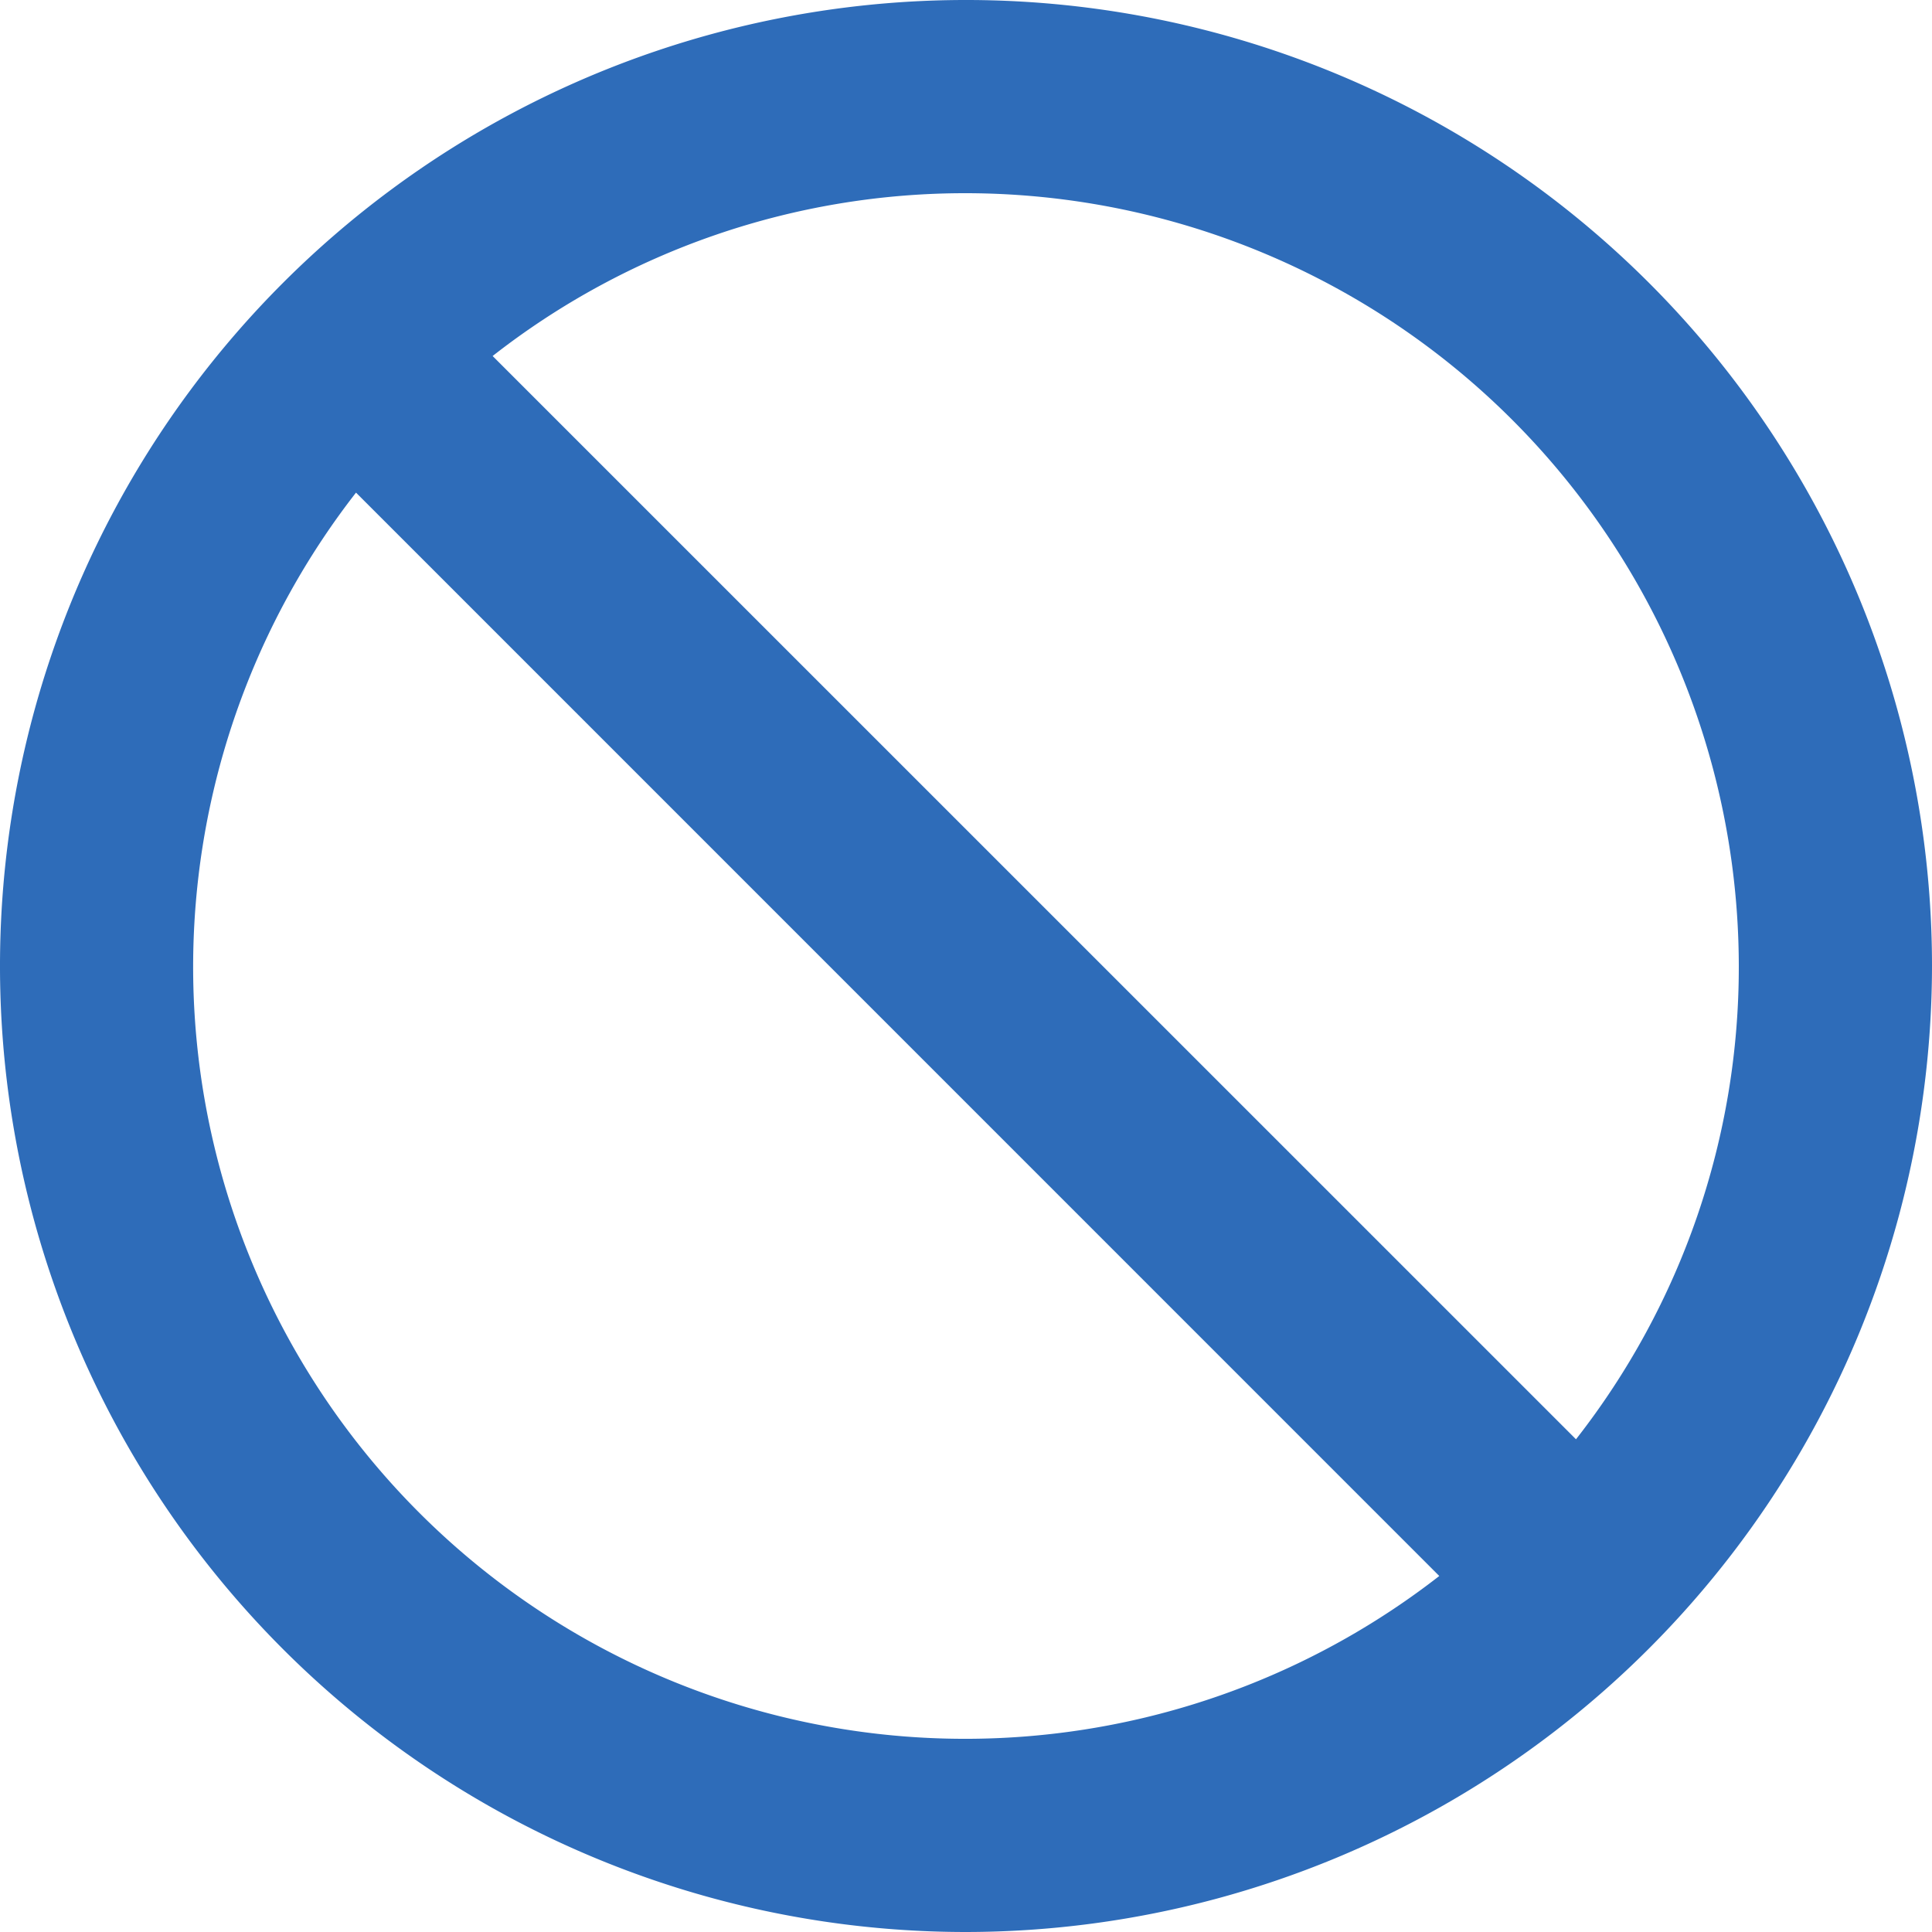 <svg data-name="Icon: Closed" xmlns="http://www.w3.org/2000/svg" width="96" height="96" viewBox="0 0 96 96">
  <path d="M48,96A48,48,0,1,1,96,48,48.054,48.054,0,0,1,48,96ZM17.69,24.478A38.357,38.357,0,0,0,71.517,78.31ZM48,9.6A38.084,38.084,0,0,0,24.478,17.69L78.31,71.517A38.055,38.055,0,0,0,86.4,48,38.442,38.442,0,0,0,48,9.6Z" fill="#2e6cb9"/>
</svg>
